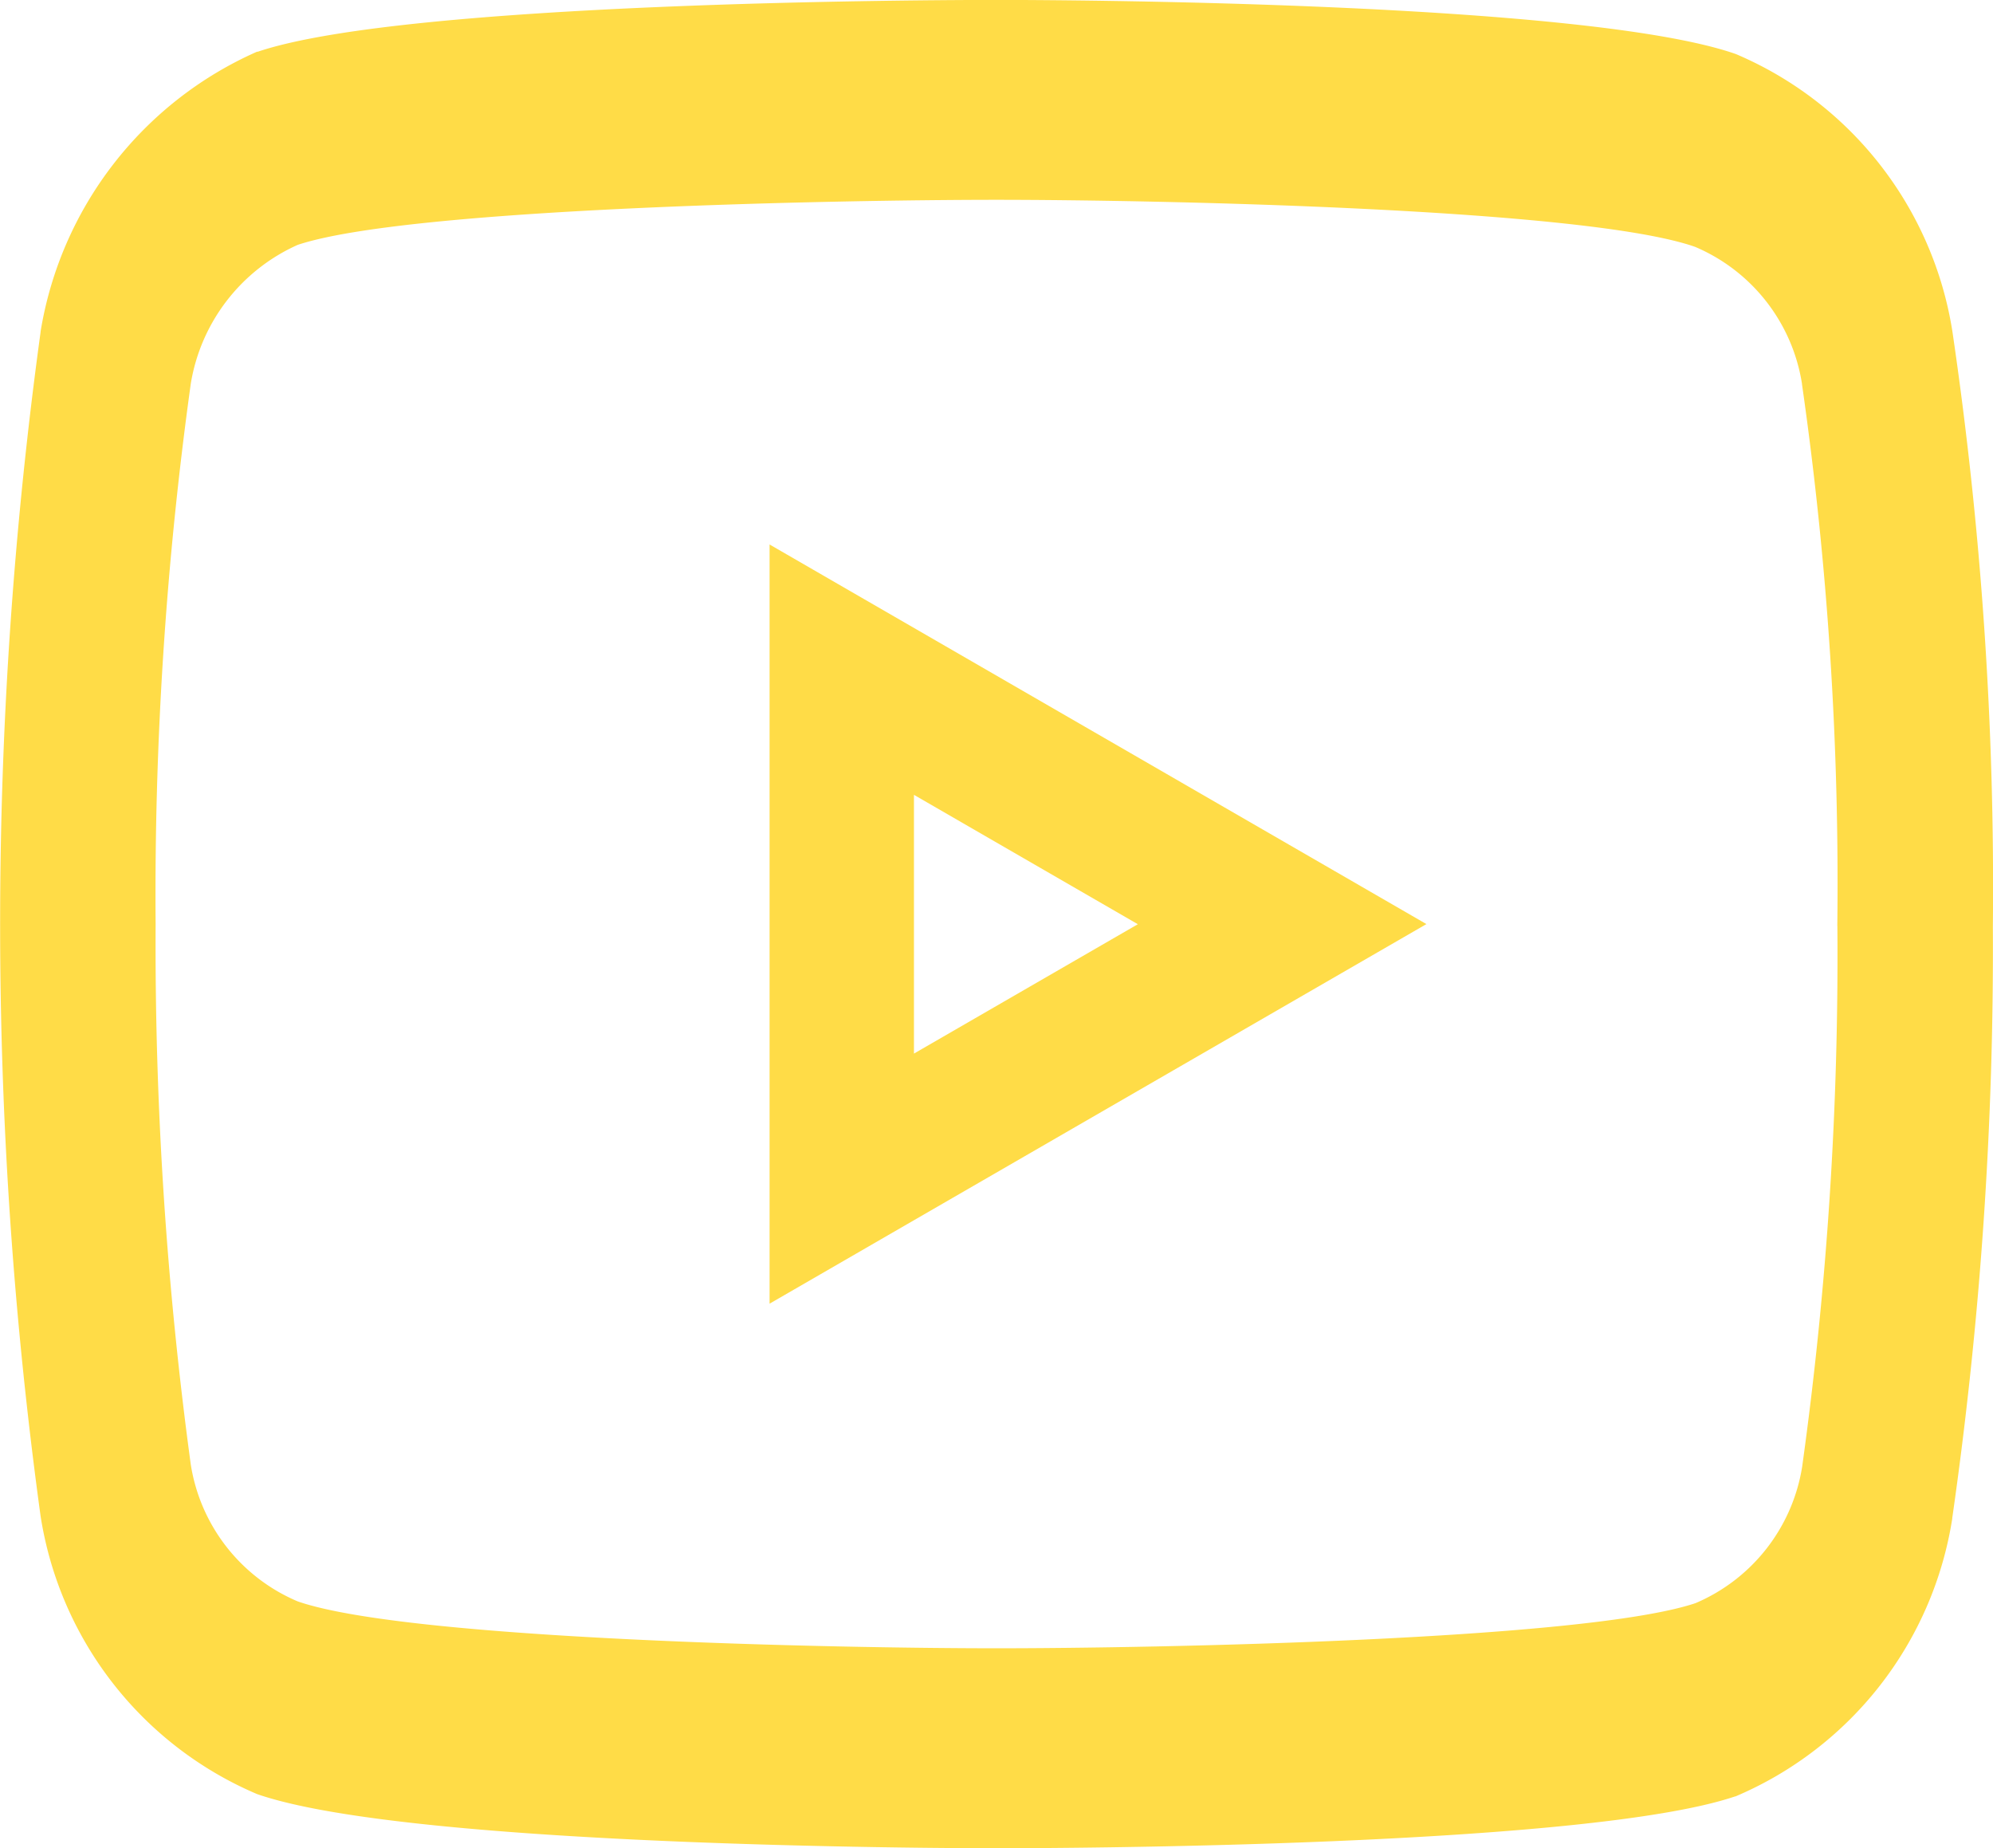 <svg id="youtube" xmlns="http://www.w3.org/2000/svg" width="29.456" height="27.314" viewBox="0 0 29.456 27.314">
  <g id="Group_2939" data-name="Group 2939">
    <g id="Group_2938" data-name="Group 2938">
      <path id="Path_16074" data-name="Path 16074" d="M28.856,75.9a5.359,5.359,0,0,0-3.2-4.1c-2.21-.775-10.042-.8-10.928-.8s-8.712.021-10.917.765l-.012,0A5.488,5.488,0,0,0,.6,75.9l0,.008a64.3,64.3,0,0,0,0,17.5,5.36,5.36,0,0,0,3.2,4.108c2.23.774,10.042.8,10.925.8s8.712-.021,10.917-.765l.006,0a5.36,5.36,0,0,0,3.206-4.108l0-.008a59.261,59.261,0,0,0,.6-8.741A56.4,56.4,0,0,0,28.856,75.9Zm-1.7,8.786a54.812,54.812,0,0,1-.52,7.988,2.643,2.643,0,0,1-1.577,2.02c-1.63.547-8.008.667-10.329.667S6.044,95.238,4.4,94.668a2.64,2.64,0,0,1-1.58-2.021,57.036,57.036,0,0,1-.52-7.989,54.821,54.821,0,0,1,.52-7.988A2.729,2.729,0,0,1,4.4,74.62c1.635-.546,8.006-.666,10.326-.666s8.7.124,10.326.695a2.643,2.643,0,0,1,1.581,2.025v.006A52,52,0,0,1,27.155,84.687Z" transform="translate(0 -71.001)" fill="#ffdc47"/>
    </g>
  </g>
  <g id="Group_2941" data-name="Group 2941" transform="translate(11.374 8.047)">
    <g id="Group_2940" data-name="Group 2940">
      <path id="Path_16075" data-name="Path 16075" d="M190.084,150.844v11.22l9.708-5.61Zm2.134,3.7,3.309,1.912-3.309,1.912Z" transform="translate(-190.084 -150.844)" fill="#ffdc47"/>
    </g>
  </g>
</svg>

